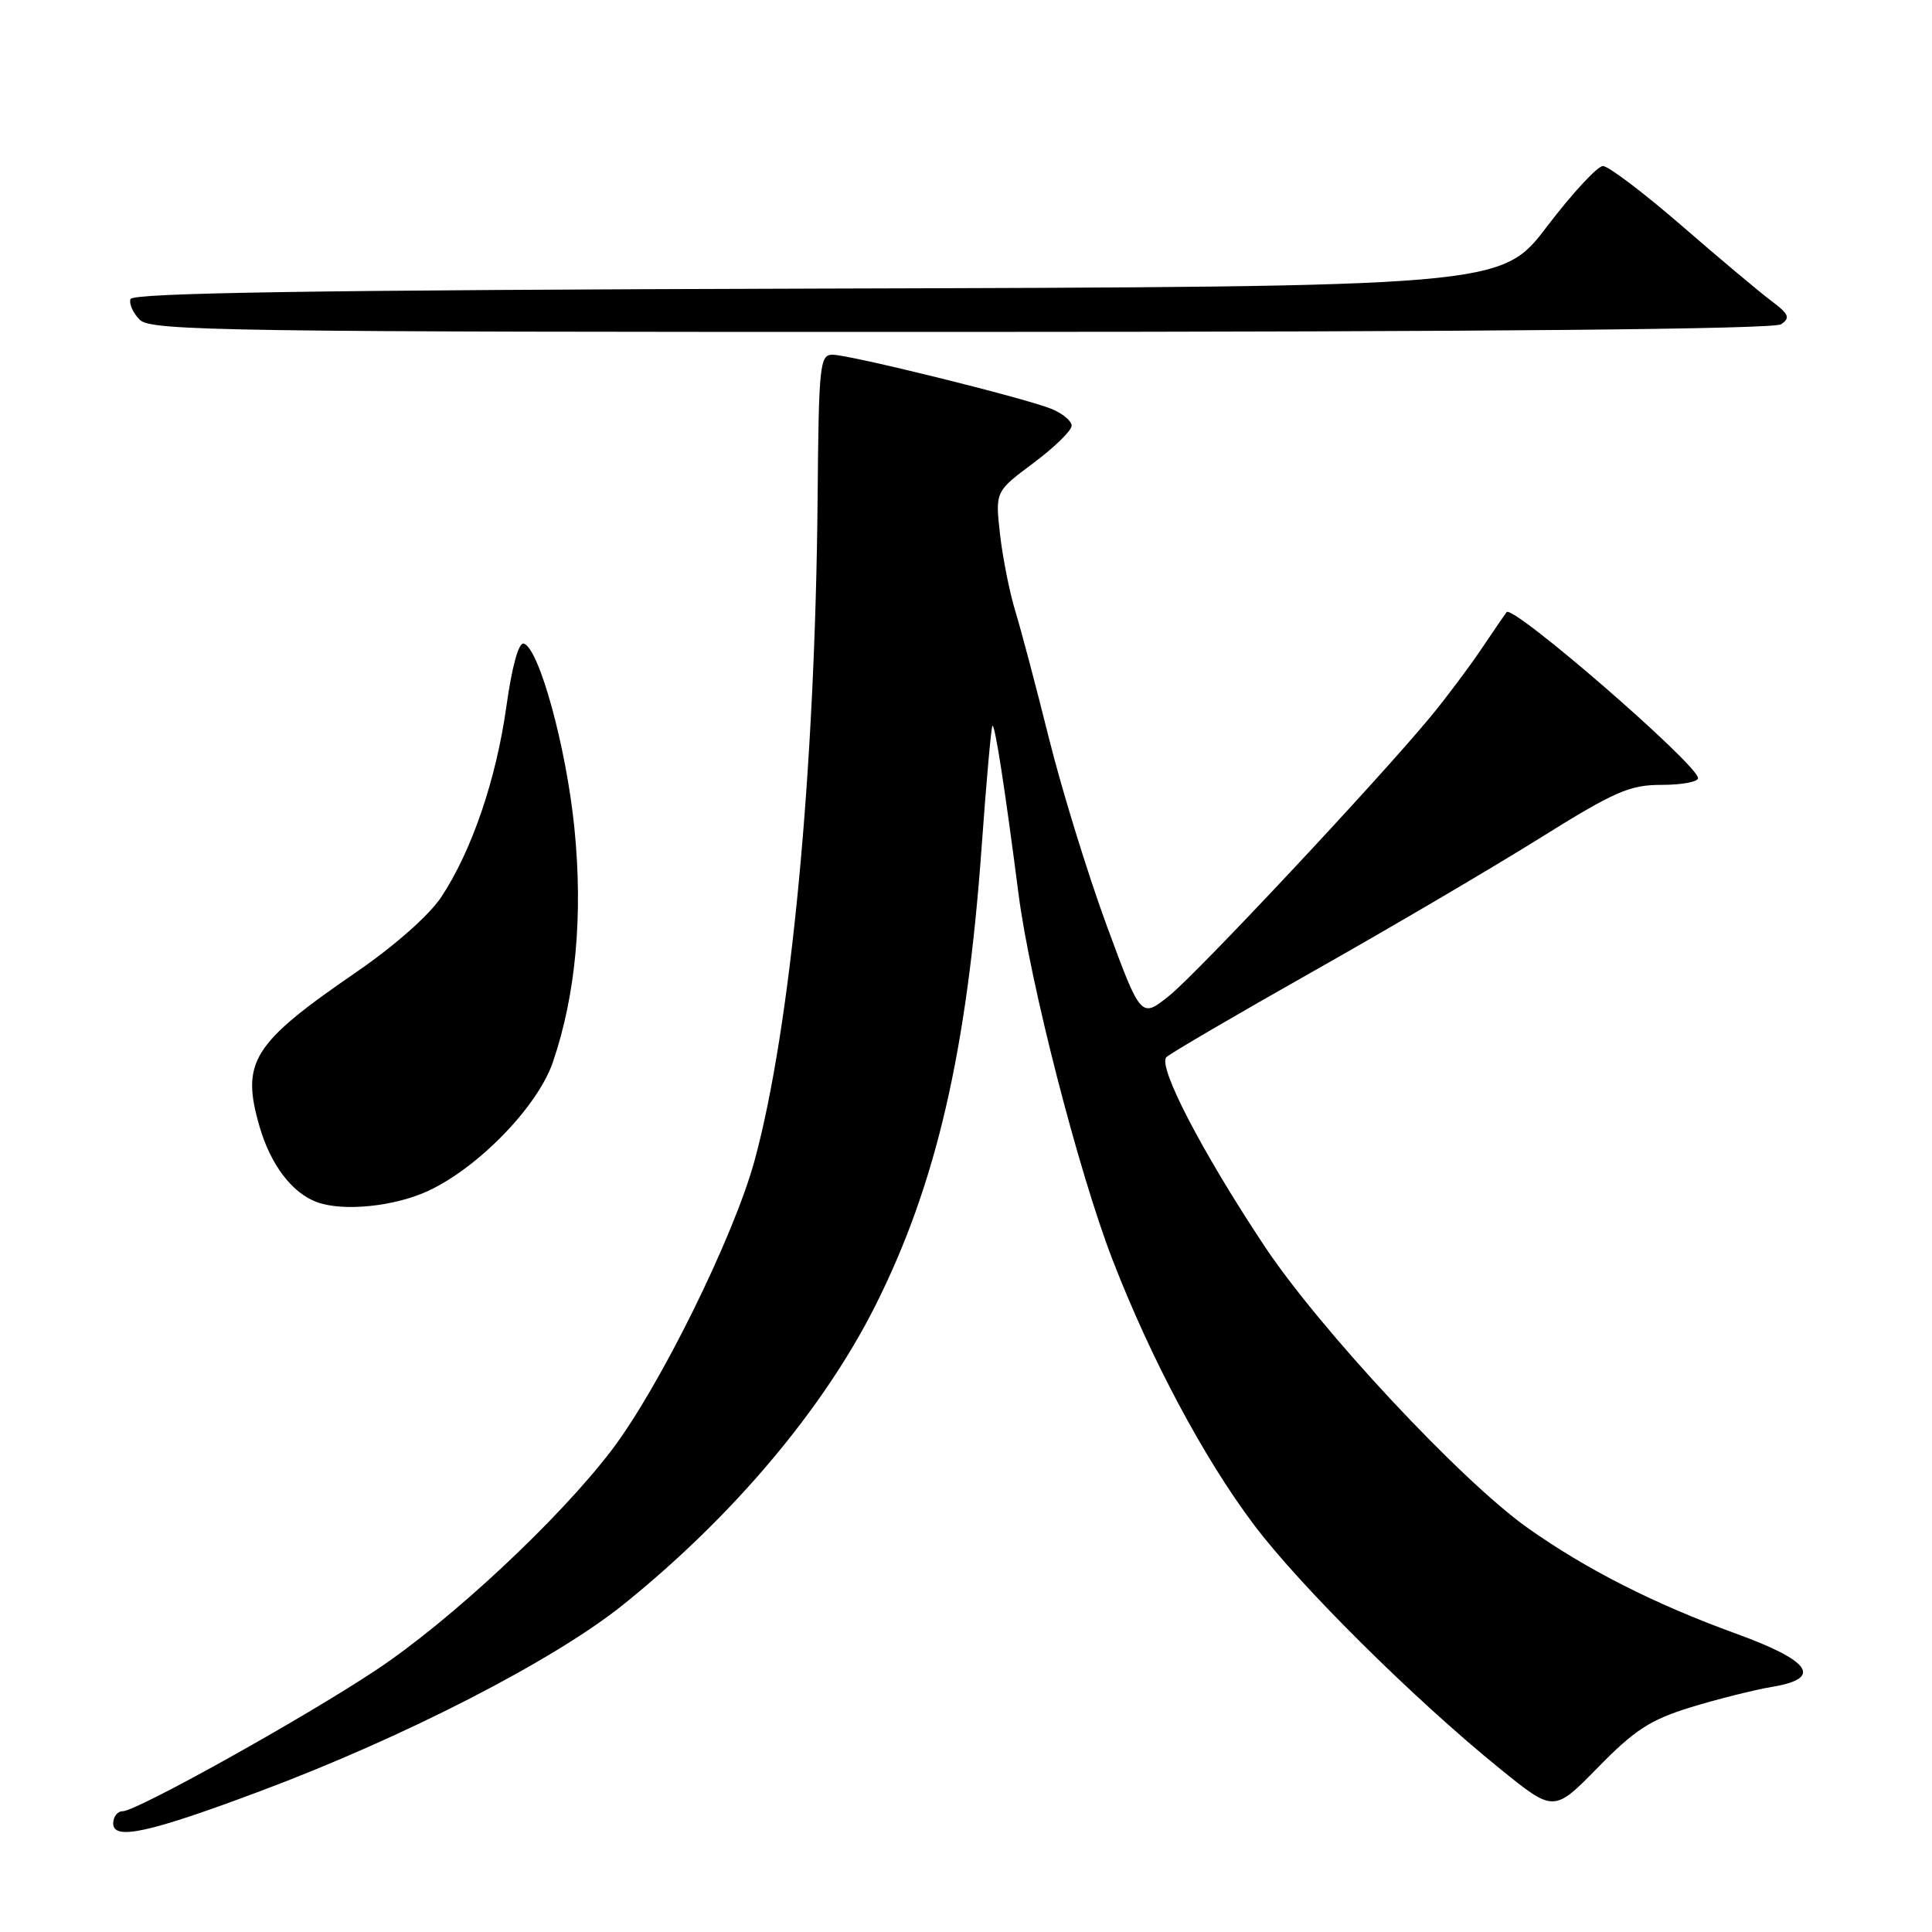<?xml version="1.0" encoding="UTF-8" standalone="no"?>
<!DOCTYPE svg PUBLIC "-//W3C//DTD SVG 1.1//EN" "http://www.w3.org/Graphics/SVG/1.1/DTD/svg11.dtd" >
<svg xmlns="http://www.w3.org/2000/svg" xmlns:xlink="http://www.w3.org/1999/xlink" version="1.1" viewBox="0 0 256 256">
 <g >
 <path fill="currentColor"
d=" M 34.50 237.33 C 53.57 230.19 73.37 220.02 82.56 212.64 C 97.06 200.99 109.09 186.73 115.99 173.00 C 124.04 156.98 128.12 139.39 130.07 112.26 C 130.69 103.59 131.34 96.36 131.50 96.18 C 131.82 95.84 133.15 104.40 134.96 118.45 C 136.47 130.19 142.91 155.26 147.40 166.88 C 152.48 180.04 159.53 193.25 166.16 202.05 C 172.34 210.25 187.50 225.27 198.83 234.43 C 205.90 240.15 205.90 240.15 211.75 234.18 C 216.61 229.21 218.67 227.88 224.04 226.22 C 227.60 225.13 232.44 223.92 234.80 223.52 C 241.57 222.40 239.99 220.08 229.99 216.45 C 219.20 212.53 210.14 207.93 202.40 202.44 C 193.57 196.18 174.84 176.11 167.50 165.04 C 159.21 152.54 153.35 141.24 154.56 140.07 C 155.08 139.57 163.82 134.46 174.00 128.71 C 184.18 122.96 197.64 115.05 203.92 111.13 C 213.98 104.85 215.92 104.00 220.17 104.00 C 222.83 104.00 225.00 103.60 225.00 103.11 C 225.00 101.34 200.47 80.07 199.63 81.11 C 199.46 81.32 197.94 83.54 196.26 86.04 C 194.57 88.54 191.53 92.59 189.50 95.04 C 182.40 103.60 158.67 128.93 154.94 131.93 C 151.18 134.95 151.18 134.95 146.64 122.63 C 144.15 115.85 140.71 104.72 139.01 97.90 C 137.31 91.08 135.30 83.47 134.54 81.00 C 133.78 78.53 132.87 73.94 132.51 70.82 C 131.87 65.13 131.87 65.13 136.94 61.35 C 139.72 59.27 142.00 57.05 142.00 56.41 C 142.00 55.77 140.76 54.75 139.25 54.15 C 135.51 52.67 112.56 47.00 110.31 47.00 C 108.63 47.00 108.49 48.39 108.34 65.75 C 108.03 102.16 104.80 136.11 99.98 153.80 C 97.22 163.89 87.41 183.78 81.07 192.12 C 74.08 201.32 59.68 214.76 49.80 221.31 C 40.21 227.68 18.09 240.00 16.25 240.00 C 15.56 240.00 15.00 240.73 15.00 241.61 C 15.00 243.90 19.75 242.86 34.50 237.33 Z  M 56.76 157.79 C 63.45 154.67 71.28 146.57 73.27 140.71 C 76.30 131.82 77.27 121.24 76.11 109.72 C 75.04 99.03 71.44 85.92 69.41 85.28 C 68.73 85.07 67.85 88.25 67.10 93.59 C 65.75 103.28 62.51 112.76 58.47 118.86 C 56.88 121.27 52.26 125.35 47.14 128.86 C 33.42 138.29 31.90 140.71 34.40 149.30 C 35.86 154.34 38.72 158.10 42.00 159.29 C 45.49 160.57 52.29 159.87 56.76 157.79 Z  M 236.00 42.97 C 237.26 42.12 237.05 41.62 234.67 39.84 C 233.12 38.68 227.77 34.19 222.78 29.86 C 217.79 25.54 213.12 22.00 212.40 22.00 C 211.68 22.00 208.35 25.60 205.00 29.99 C 198.92 37.99 198.92 37.99 108.29 38.24 C 41.83 38.43 17.57 38.80 17.29 39.63 C 17.08 40.26 17.64 41.50 18.53 42.38 C 19.99 43.85 29.95 44.00 127.32 43.98 C 197.34 43.97 235.02 43.62 236.00 42.97 Z "/>
</g>
</svg>
